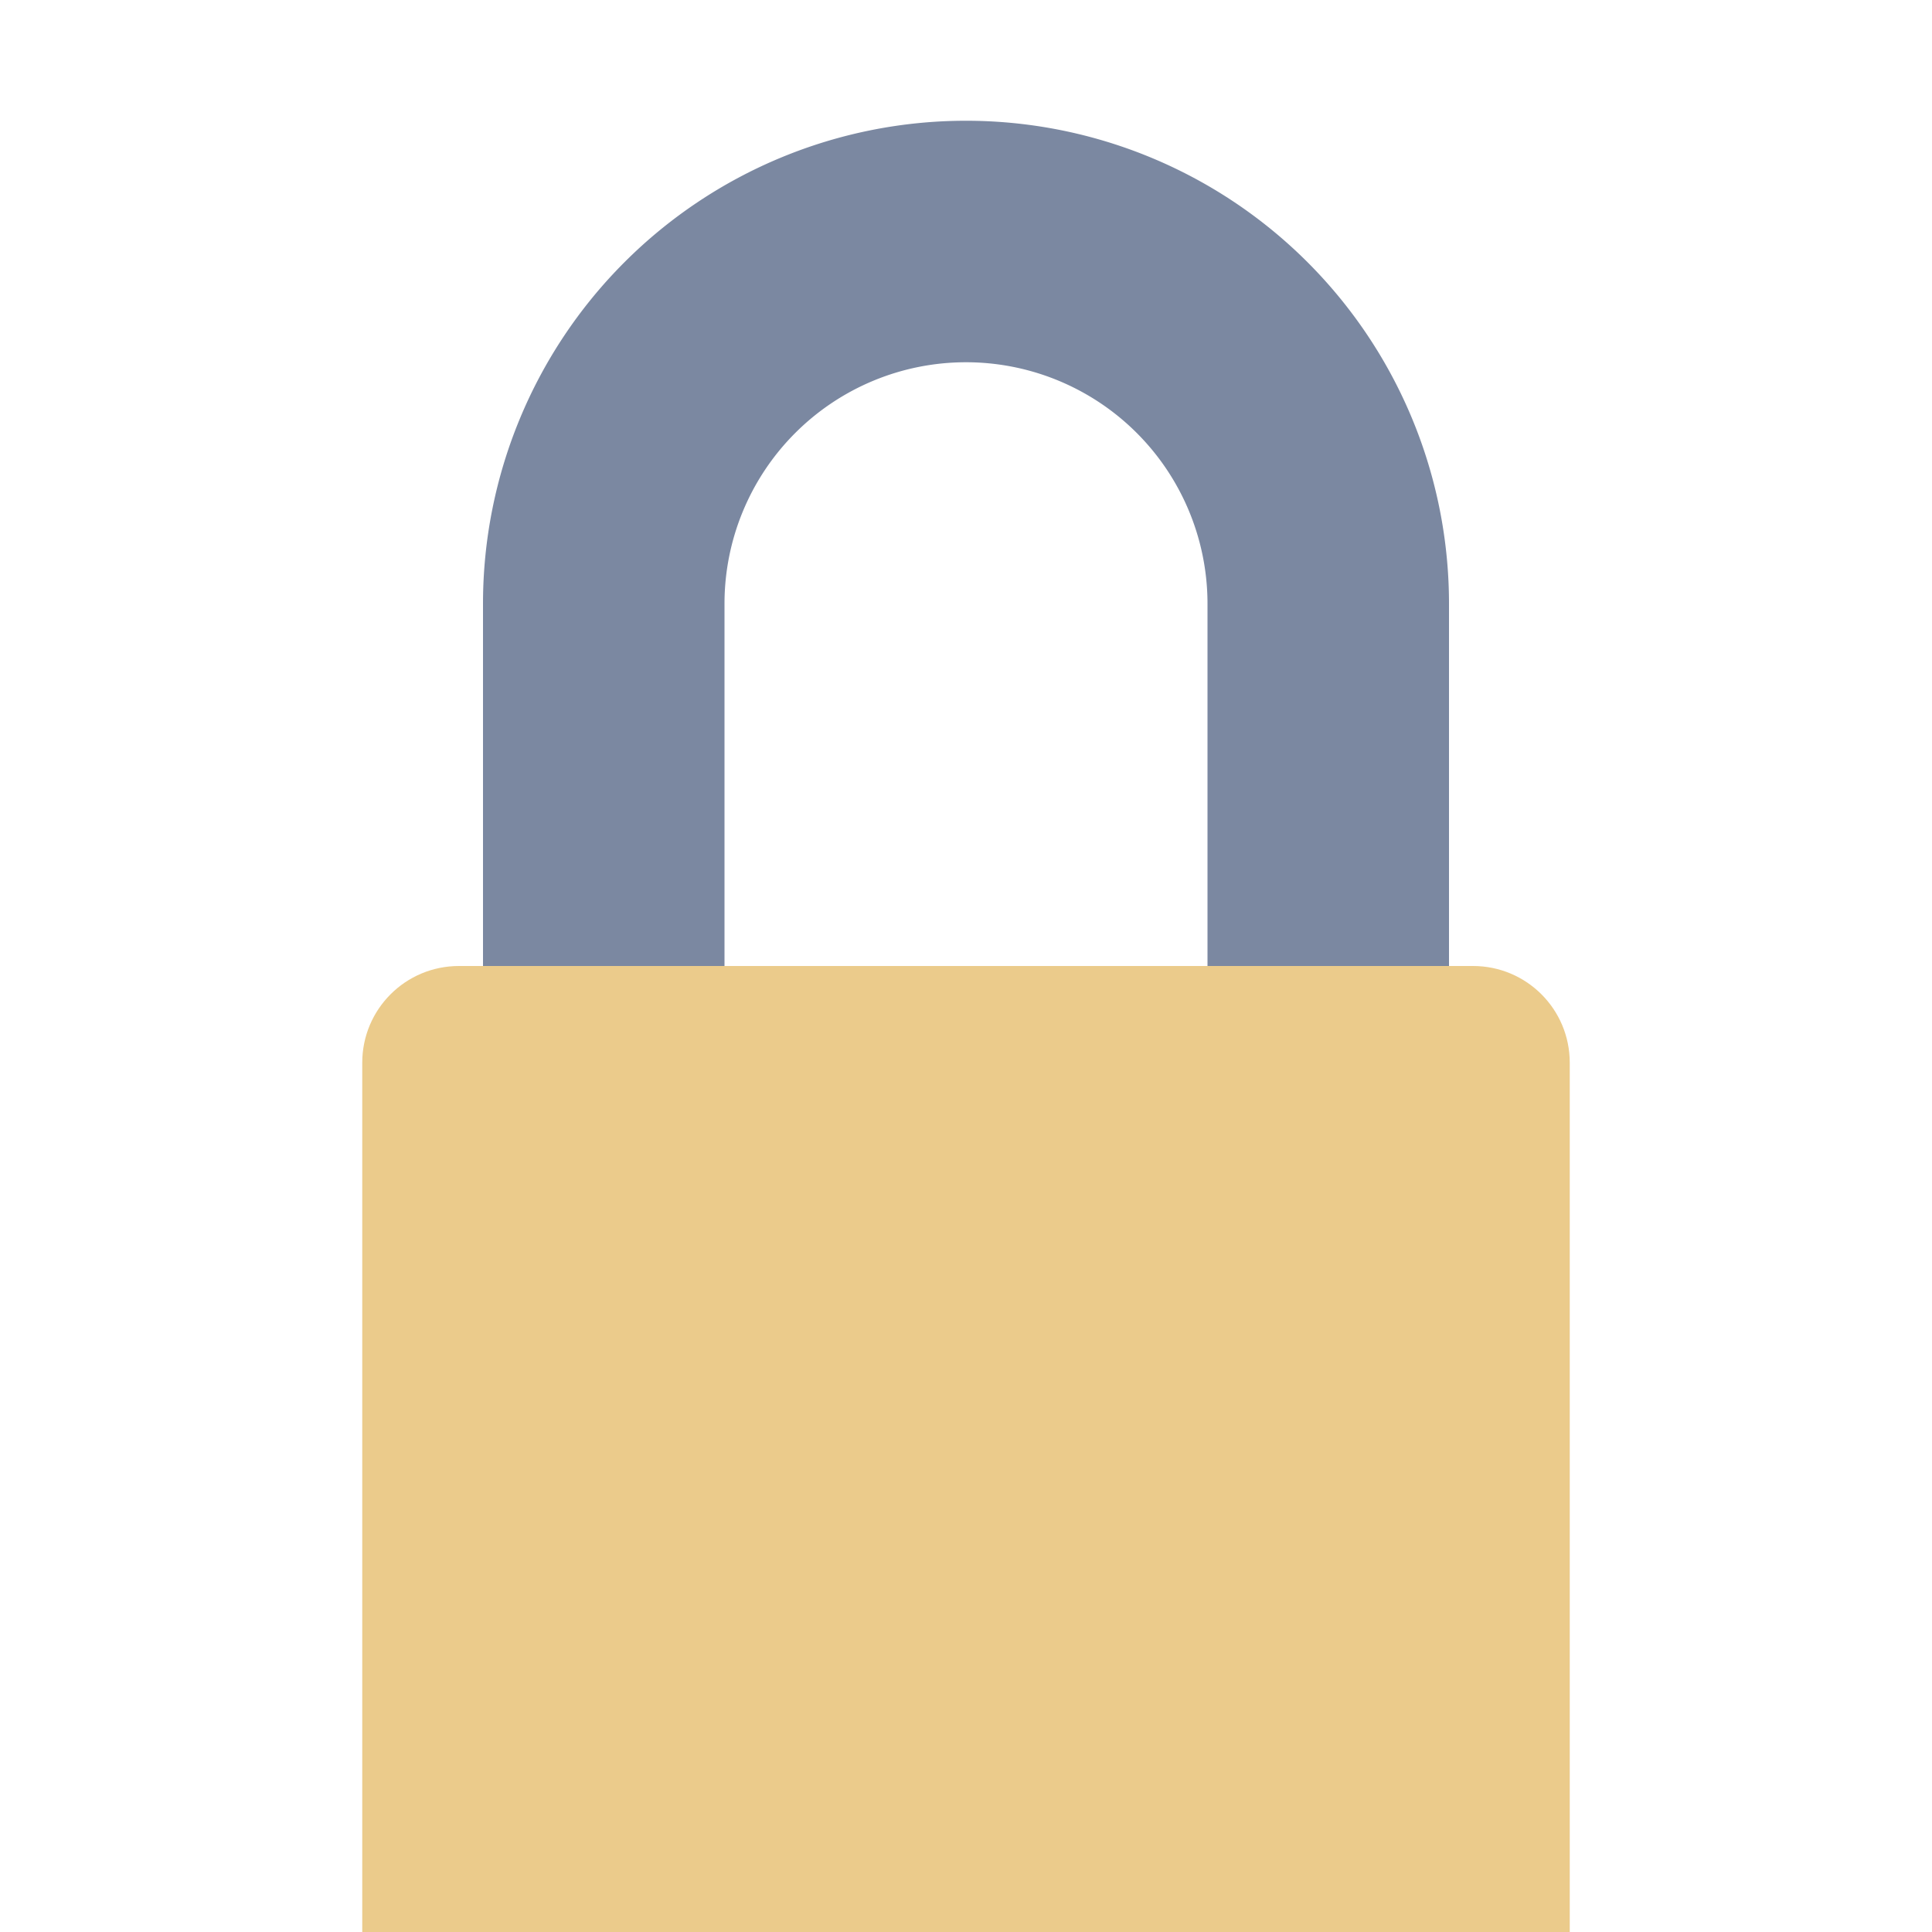 <svg xmlns="http://www.w3.org/2000/svg" viewBox="0 0 16 16">
 <path d="m 3.801 8 c -0.443 0 -0.801 0.358 -0.801 0.801 0 2.4 0 4.799 0 7.199 c 3.333 0 6.667 0 10 0 0 -2.4 0 -4.799 0 -7.199 0 -0.443 -0.358 -0.801 -0.801 -0.801 z" style="fill:#ebcb8b;opacity:1;fill-opacity:1;stroke:none"/>
 <path d="m 8 1 a 4 4 0 0 0 -4 4 l 0 3 2 0 0 -3 a 2 2 0 0 1 2 -2 2 2 0 0 1 2 2 l 0 3 2 0 0 -3 a 4 4 0 0 0 -4 -4 z" style="fill:#7b88a1;opacity:1;fill-opacity:1;stroke:none"/>
</svg>
